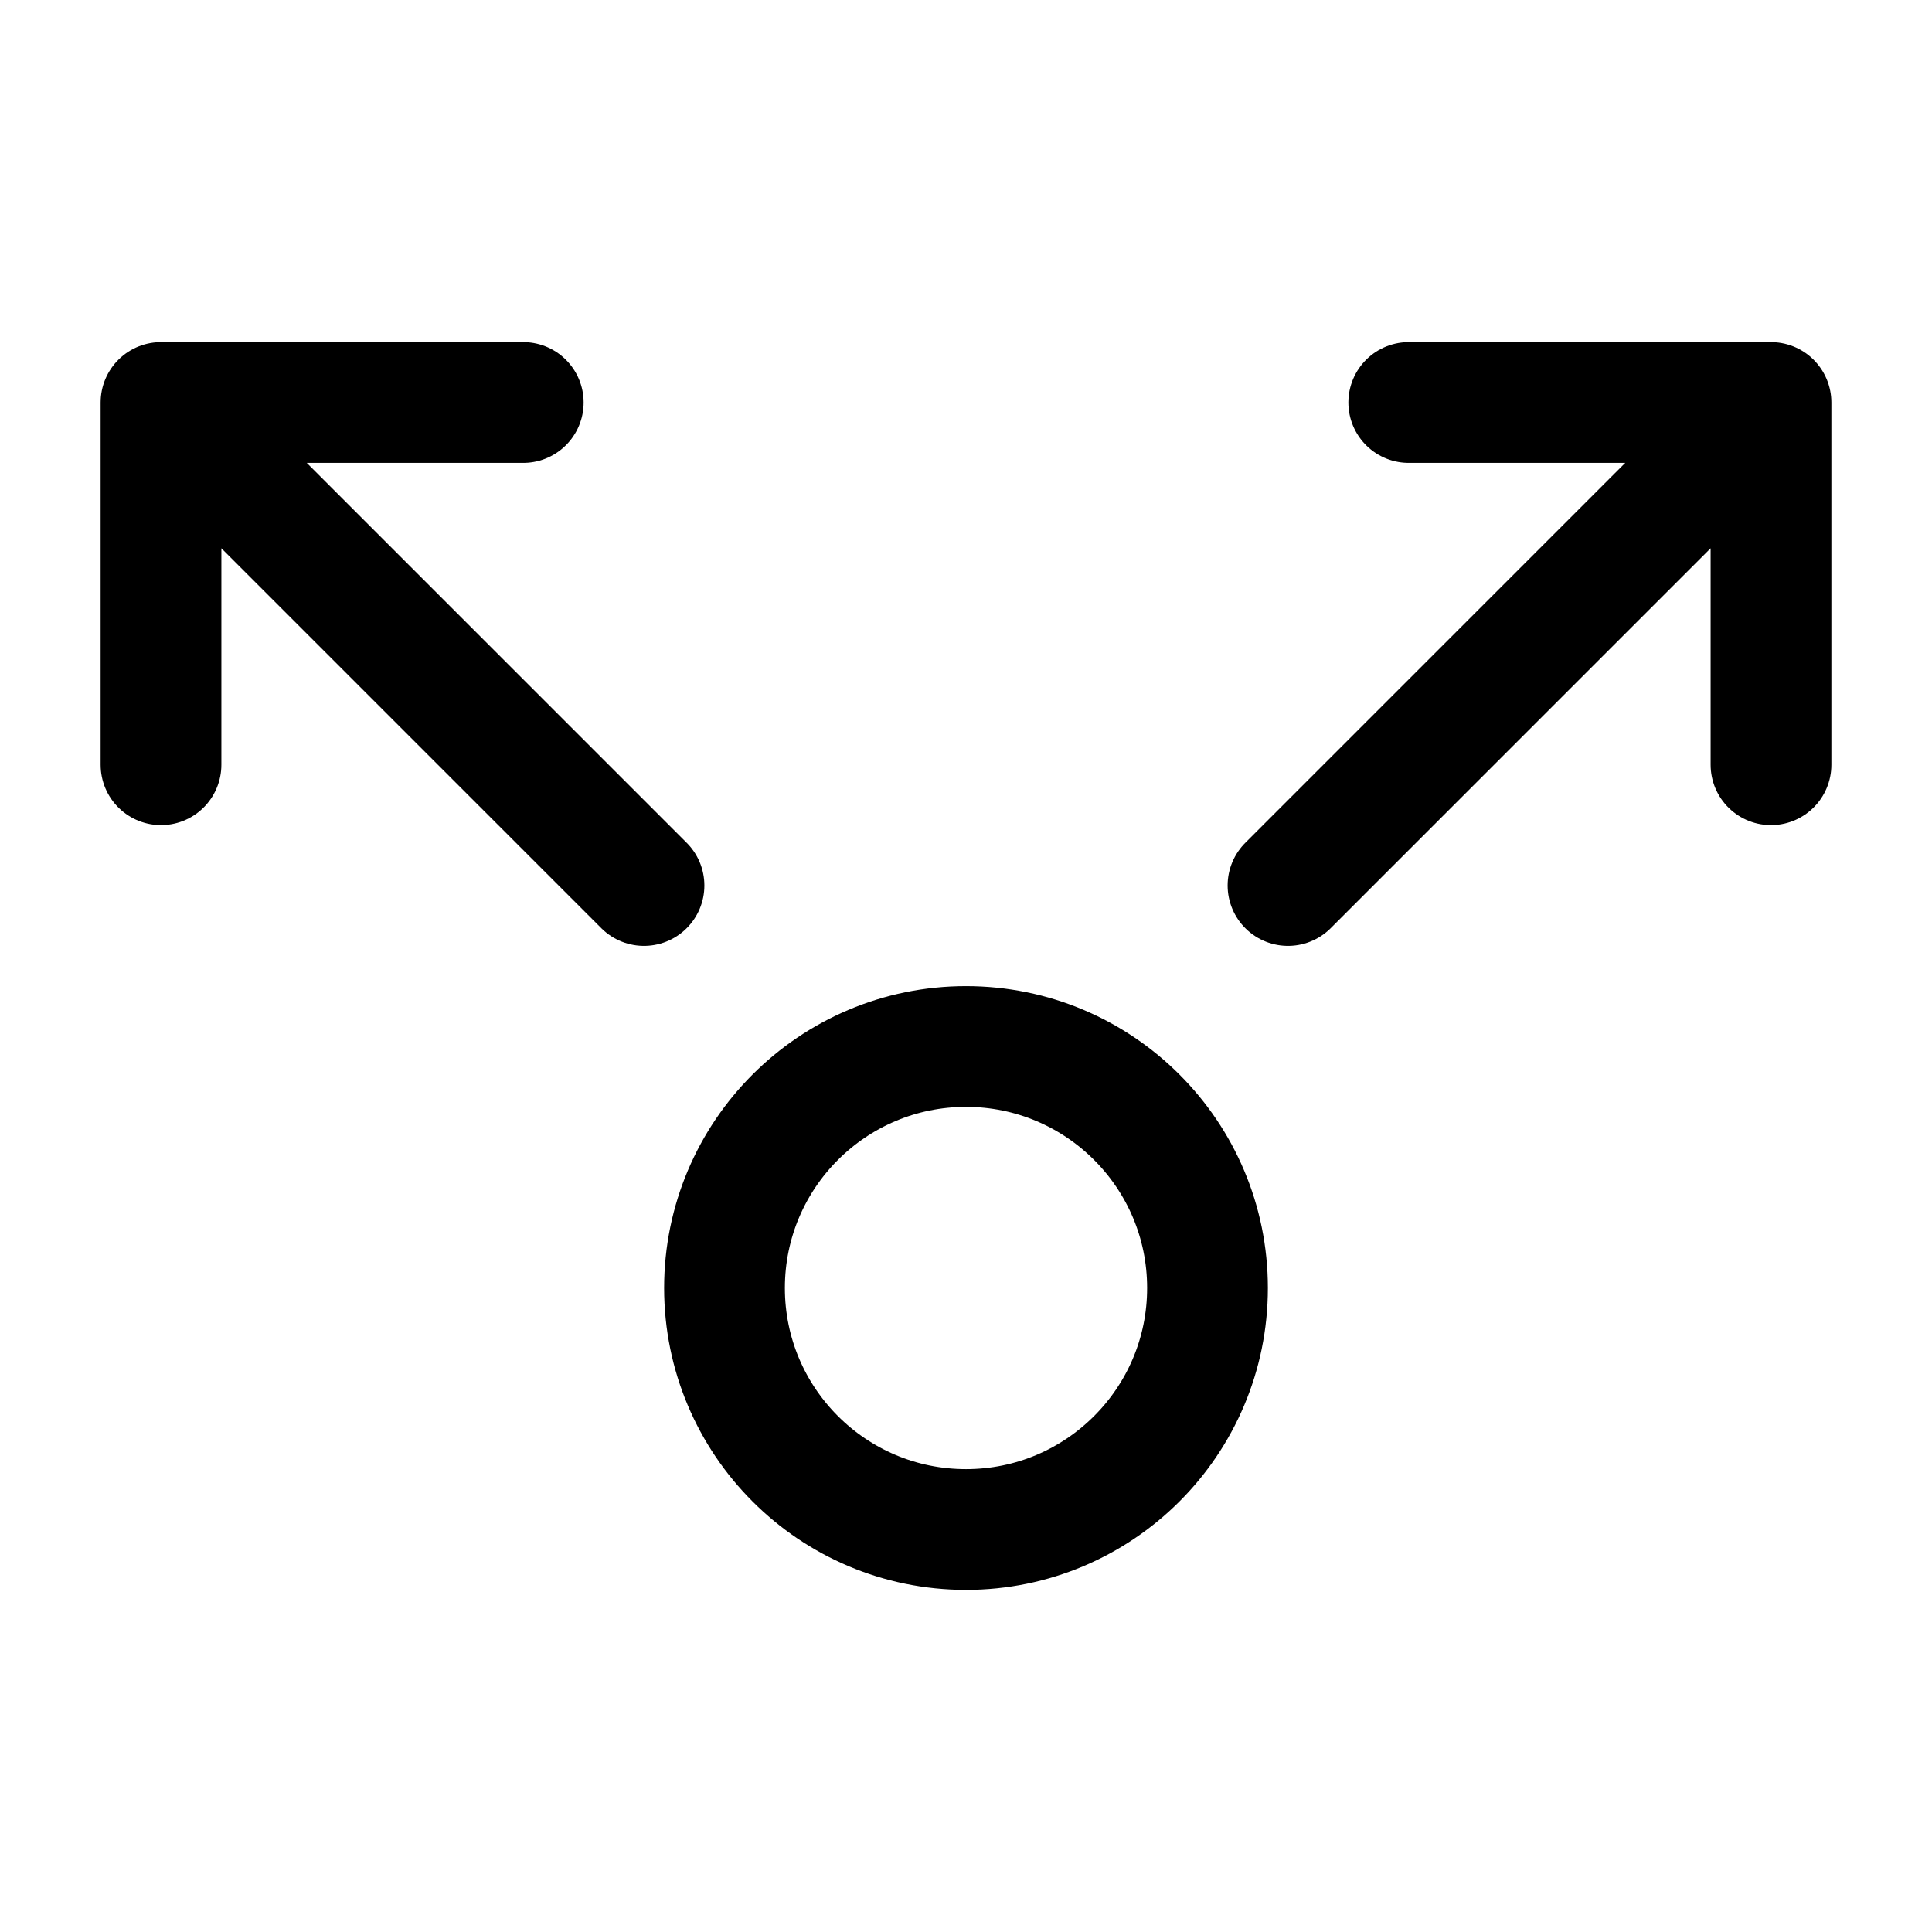 <svg width="24" height="24" viewBox="0 0 24 24" fill="none" xmlns="http://www.w3.org/2000/svg">
    <path d="M15 16C15 17.657 13.657 19 12 19C10.343 19 9 17.657 9 16C9 14.343 10.343 13 12 13C13.657 13 15 14.343 15 16Z" stroke="currentColor" stroke-width="1.5"/>
    <path d="M17.5 5H22V9.5M16 11L21.508 5.492" stroke="currentColor" stroke-width="1.5" stroke-linecap="round" stroke-linejoin="round"/>
    <path d="M6.5 5H2V9.5M8 11L2.507 5.507" stroke="currentColor" stroke-width="1.5" stroke-linecap="round" stroke-linejoin="round"/>
</svg>
